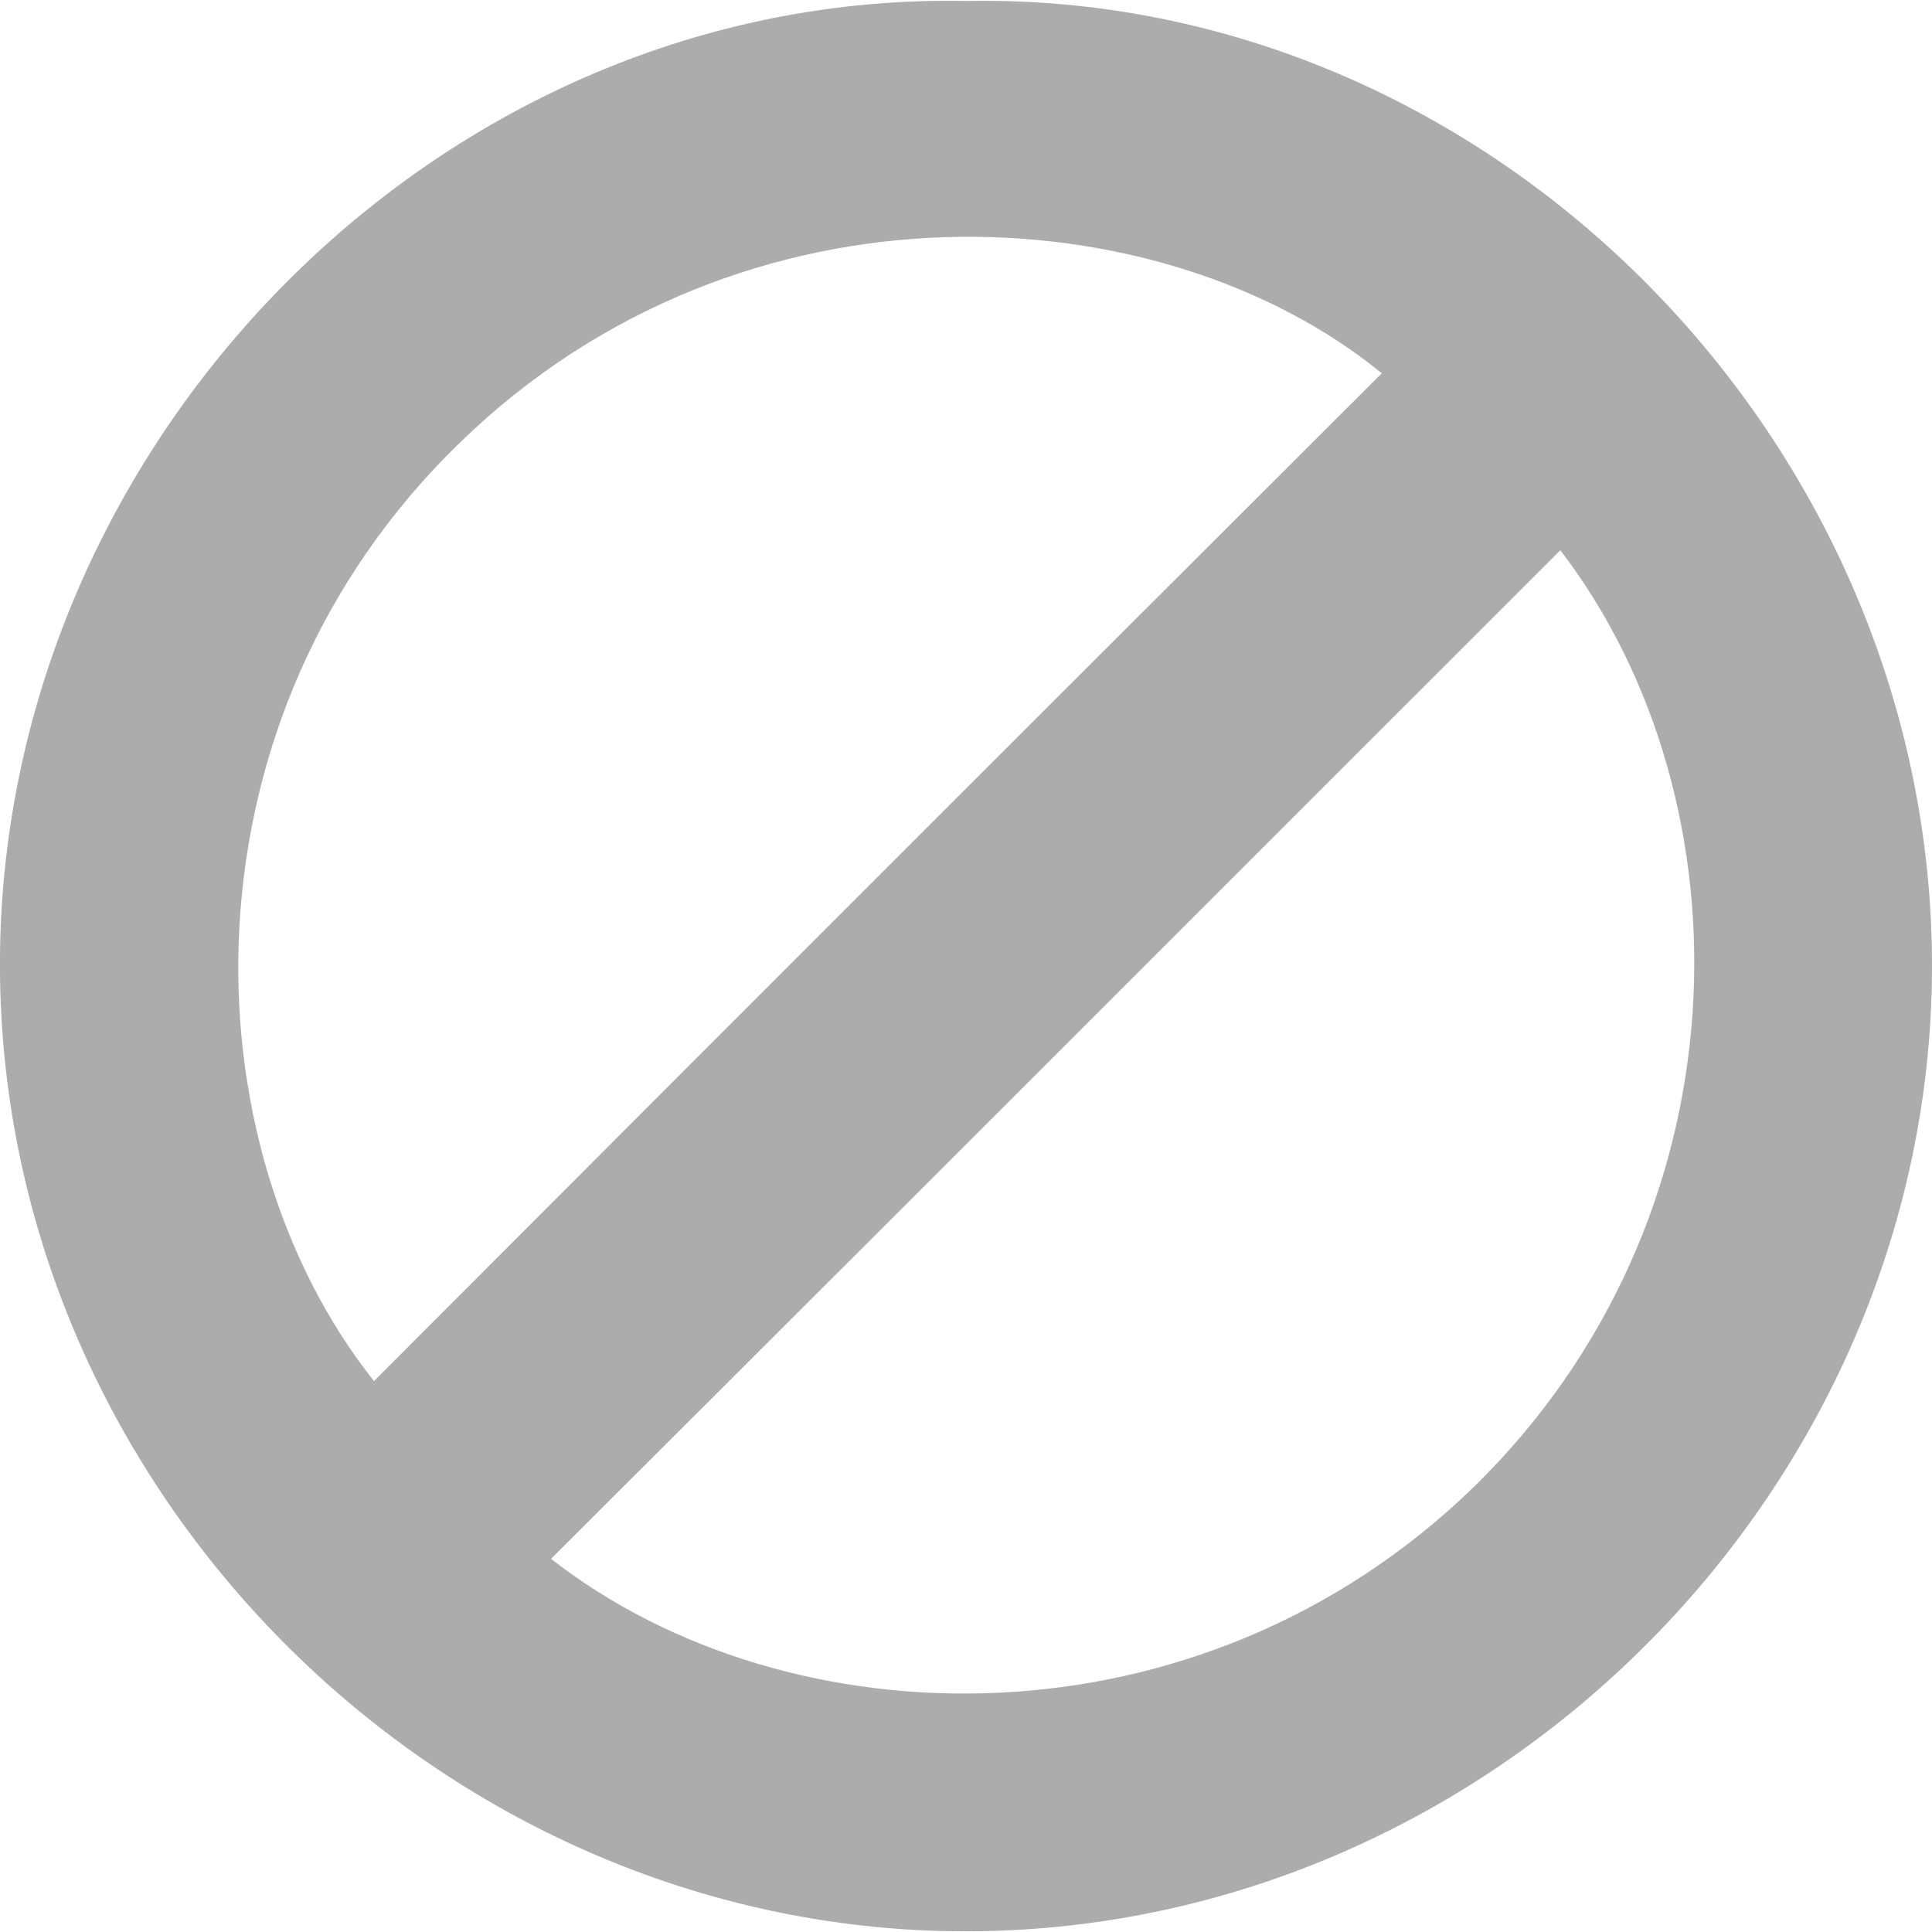<svg width="14" height="14" viewBox="0 0 14 14" fill="none" xmlns="http://www.w3.org/2000/svg">
<path d="M7.006 0.007C10.806 -0.063 14.017 3.201 14 7.03C13.982 10.812 10.789 14.012 6.965 13.995C3.183 13.977 -0.035 10.777 0 6.925C0.035 3.166 3.212 -0.069 7.006 0.007ZM10.013 2.705C8.416 1.4 5.386 1.213 3.334 3.206C1.271 5.205 1.341 8.283 2.71 10.008C5.141 7.572 7.577 5.136 10.013 2.705ZM11.307 3.987C8.865 6.429 6.429 8.866 3.993 11.296C5.718 12.642 8.69 12.712 10.684 10.771C12.671 8.825 12.706 5.817 11.307 3.987Z" fill="#ACACAC"/>
</svg>
